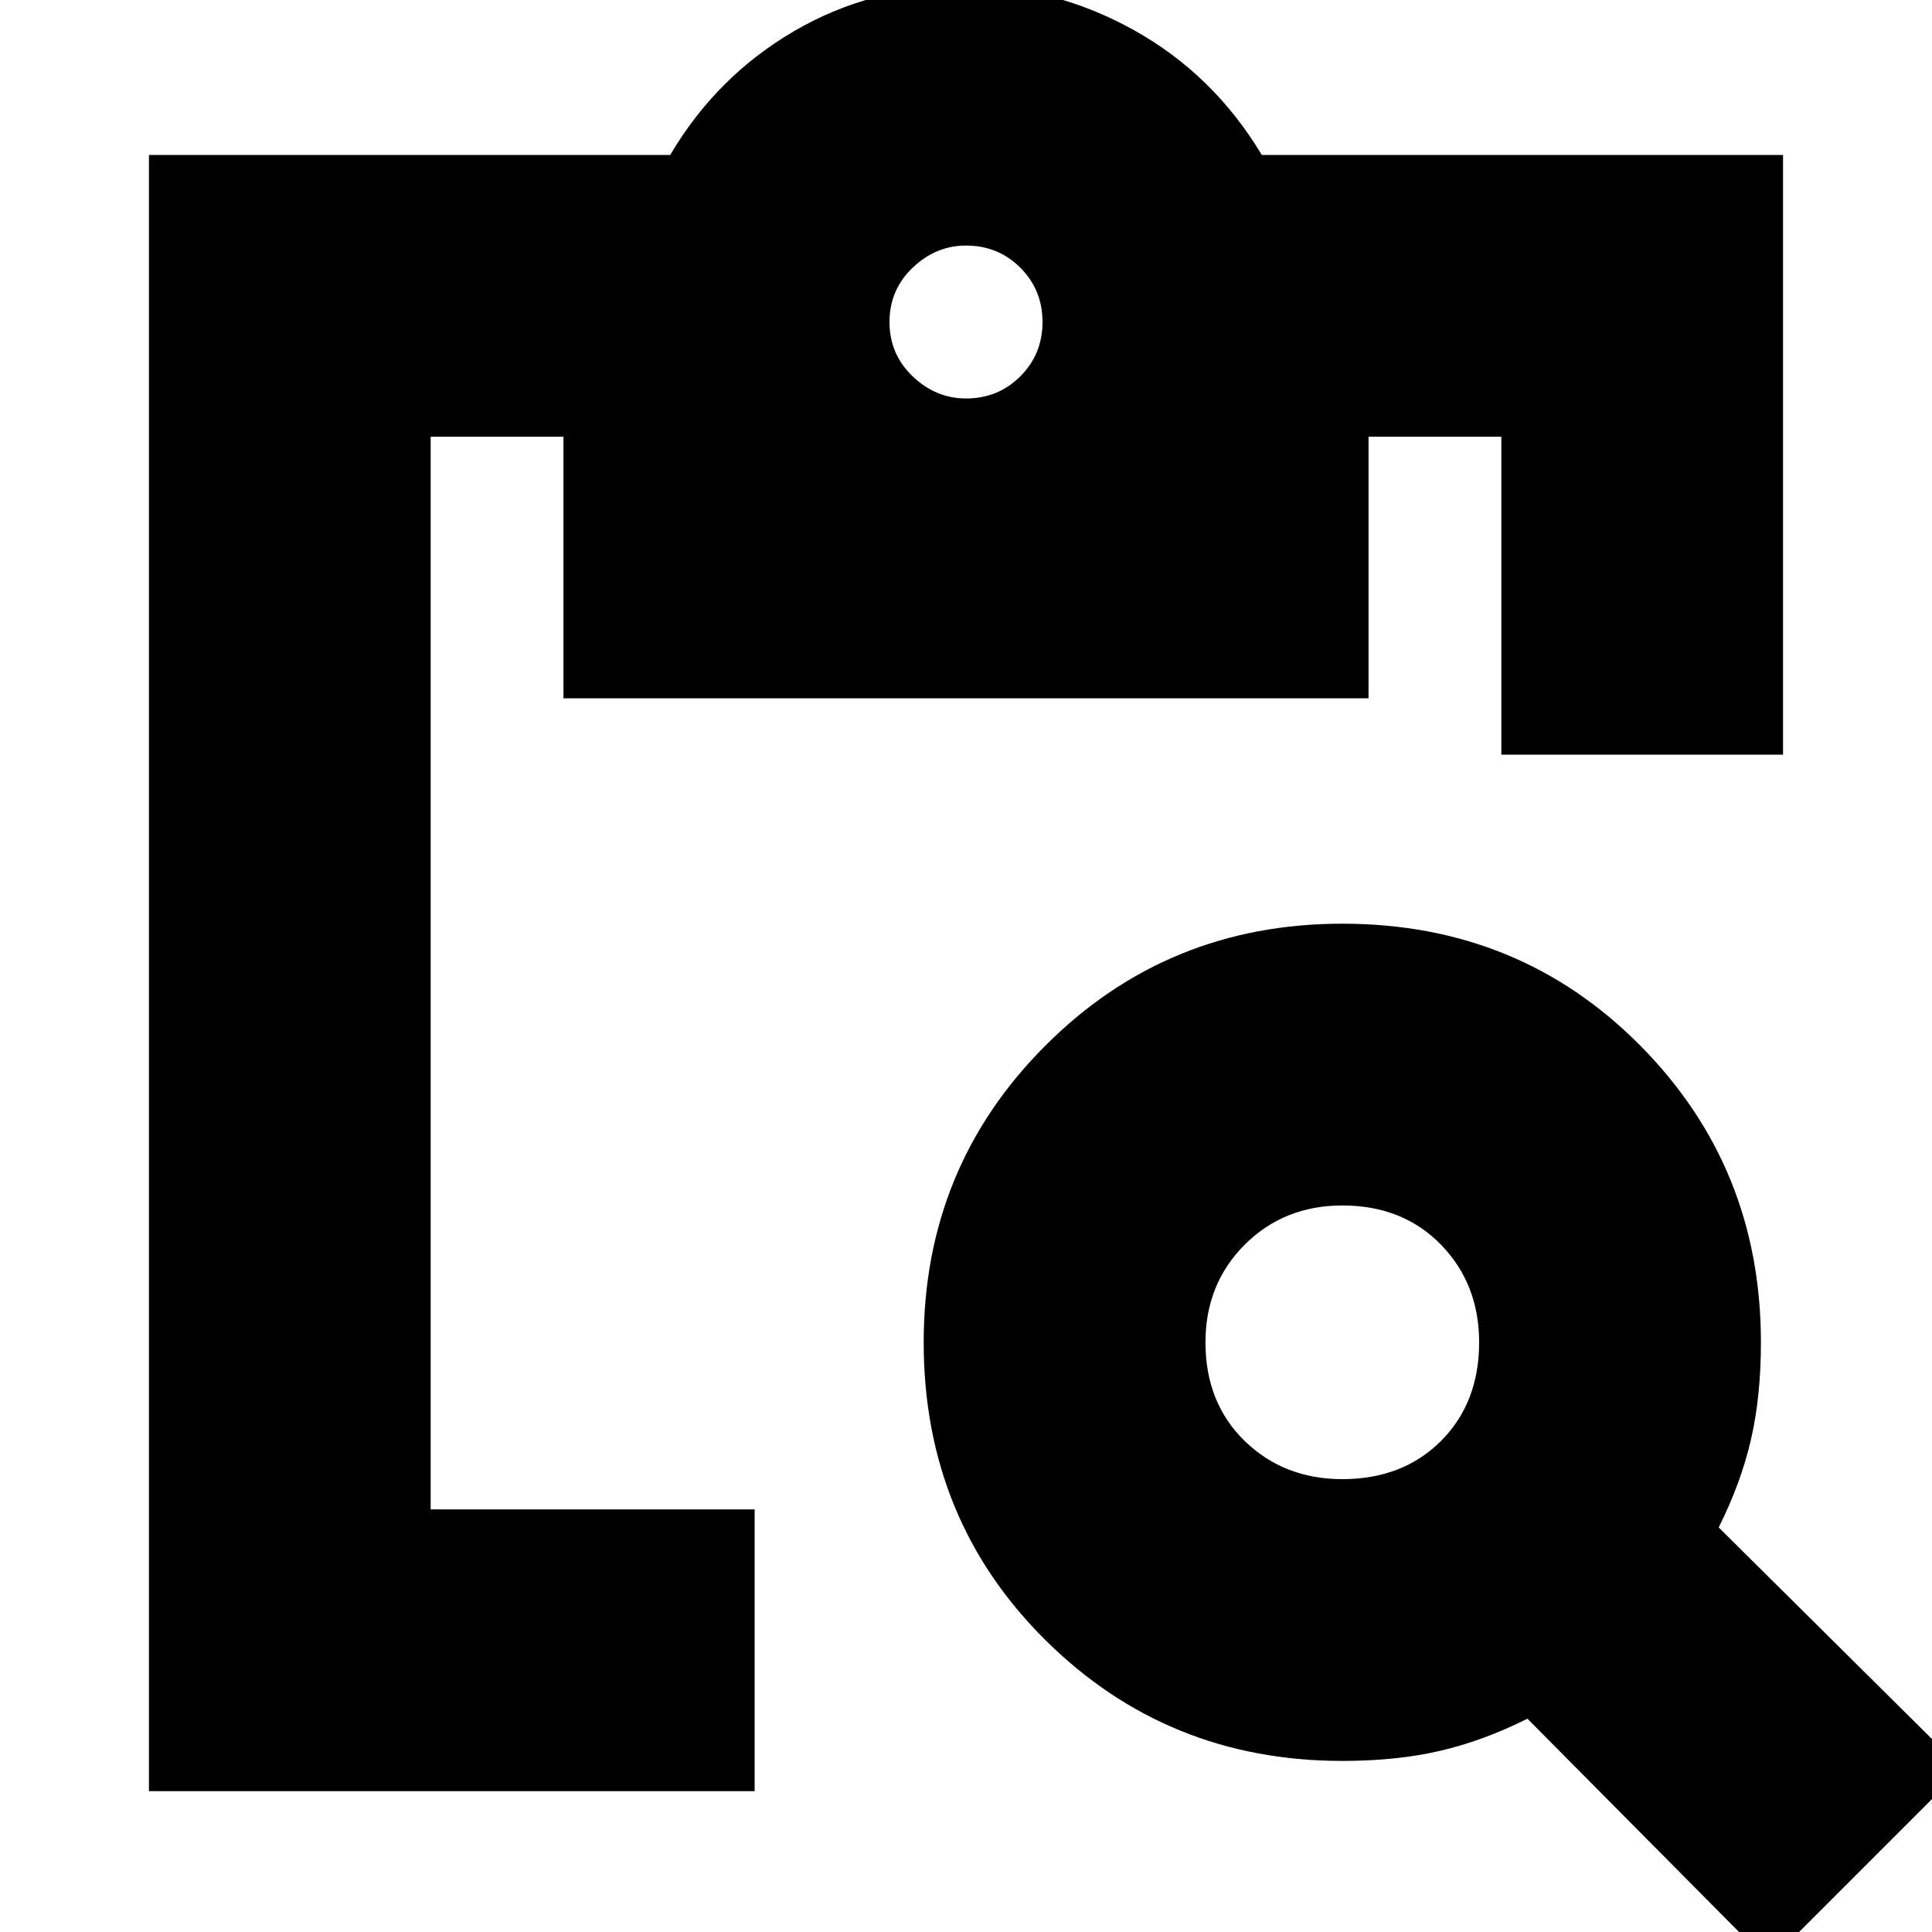 <svg xmlns="http://www.w3.org/2000/svg" height="20" width="20"><path d="M1.542 18.542V1.604h5.396Q7.417.792 8.219.323 9.021-.146 10-.146q.917 0 1.74.459.822.458 1.322 1.291h5.396v6.208h-2.916V4.521h-1.375v2.708H5.833V4.521H4.458v11.104h3.354v2.917Zm16.77 1.77-2.5-2.52q-.458.229-.906.333-.448.104-1.01.104-1.813 0-3.073-1.25-1.261-1.25-1.261-3.083 0-1.813 1.261-3.073 1.26-1.261 3.073-1.261 1.833 0 3.083 1.261 1.25 1.26 1.25 3.073 0 .562-.104 1.01-.104.448-.333.906l2.52 2.5Zm-4.416-5q.625 0 1.021-.395.395-.396.395-1.021 0-.604-.395-1.011-.396-.406-1.021-.406-.604 0-1.011.406-.406.407-.406 1.011 0 .625.406 1.021.407.395 1.011.395ZM10 4.125q.333 0 .562-.229.23-.229.23-.563 0-.333-.23-.562-.229-.229-.562-.229-.312 0-.552.229-.24.229-.24.562 0 .334.24.563.24.229.552.229Z"/></svg>